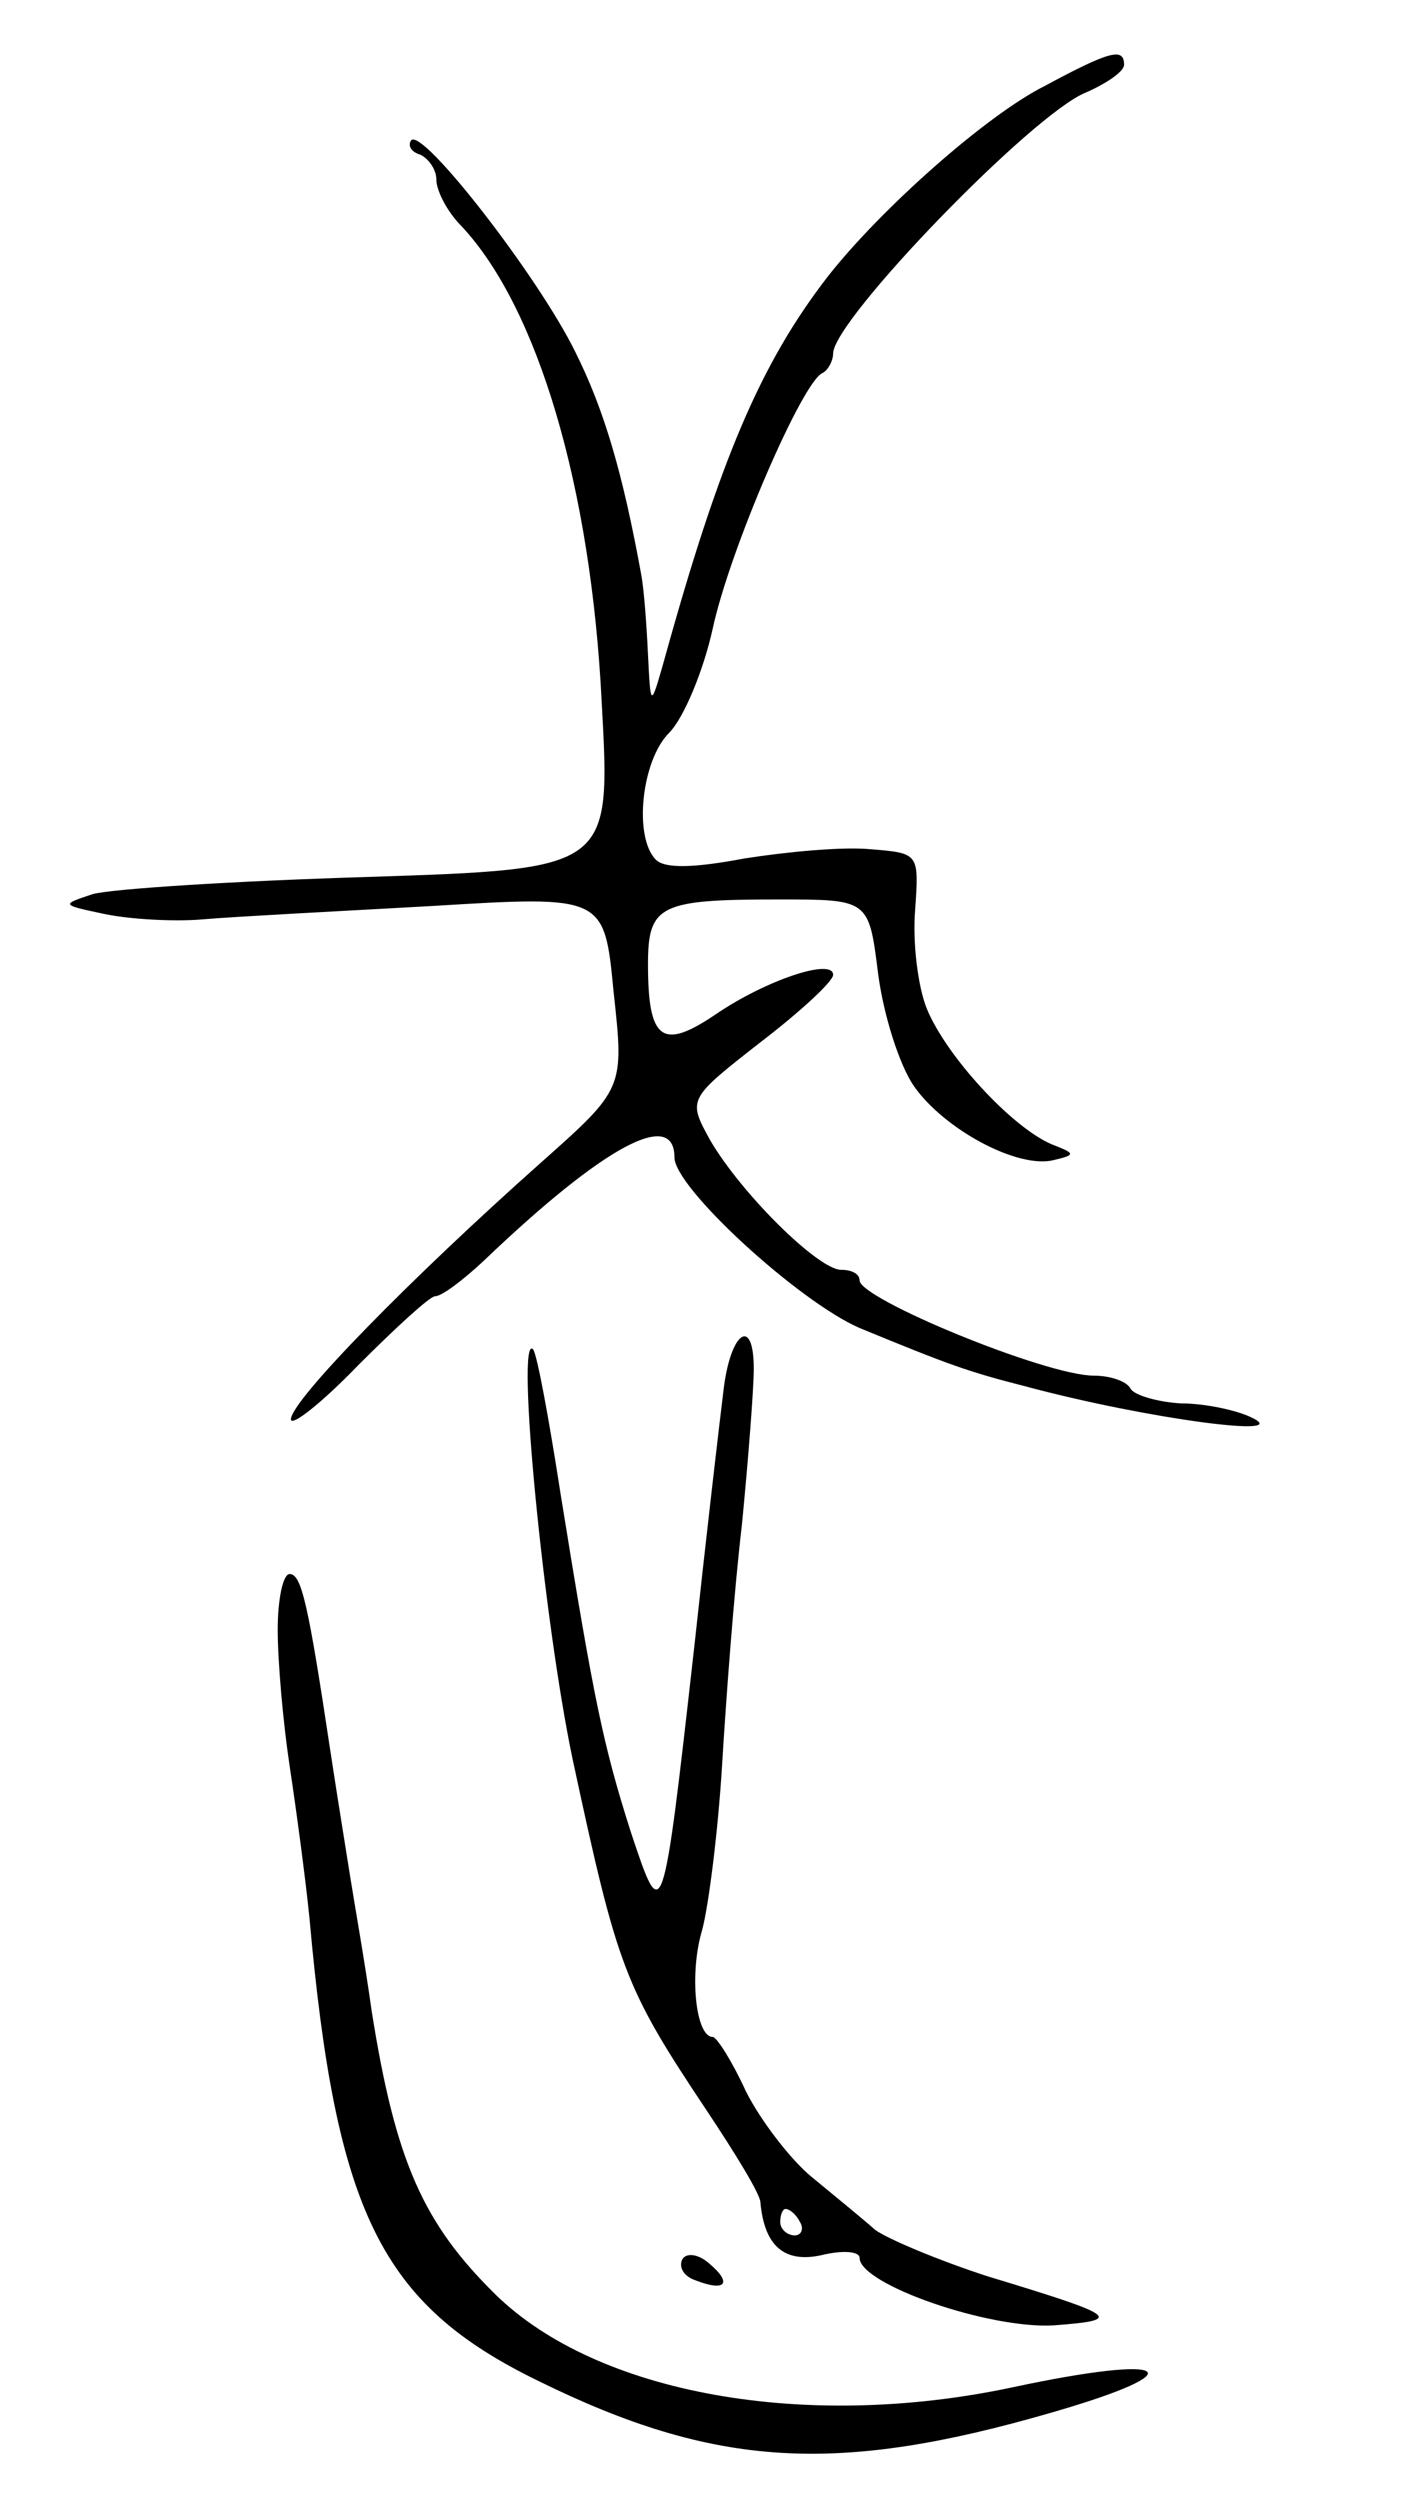 <svg version="1.0" xmlns="http://www.w3.org/2000/svg"
 width="107pt" height="189pt" viewBox="0 0 107 189"
 preserveAspectRatio="xMidYMid meet">
<g transform="translate(0,189) scale(0.1,-0.1)"
fill="#000000" stroke="none">
<path d="M790 1825 c-44 -22 -124 -93 -164 -144 -51 -66 -82 -139 -124 -291
-10 -35 -10 -35 -12 5 -1 22 -3 49 -5 60 -14 77 -28 125 -50 169 -28 57 -115
169 -124 160 -3 -4 0 -9 7 -11 6 -3 12 -11 12 -19 0 -8 8 -24 19 -35 58 -62
98 -198 106 -360 7 -126 7 -126 -177 -132 -100 -3 -194 -9 -208 -13 -24 -8
-24 -8 9 -15 19 -4 53 -6 75 -4 23 2 100 6 172 10 131 8 131 8 138 -65 8 -73
8 -73 -55 -129 -99 -88 -189 -180 -189 -194 0 -6 23 12 51 41 28 28 54 52 58
52 5 0 21 12 37 27 91 87 144 115 144 78 0 -23 94 -109 140 -129 68 -28 82
-33 125 -44 93 -25 208 -40 170 -23 -11 5 -34 10 -52 10 -17 1 -35 6 -38 11
-3 6 -16 10 -28 10 -36 0 -177 58 -177 72 0 5 -6 8 -14 8 -17 0 -75 57 -99 98
-17 31 -17 31 38 74 30 23 55 46 55 51 0 13 -51 -4 -89 -30 -40 -27 -51 -20
-51 38 0 45 9 49 99 49 68 0 68 0 75 -56 4 -31 16 -69 27 -85 23 -33 79 -63
106 -56 17 4 16 5 -2 12 -30 13 -79 66 -94 102 -7 17 -11 51 -9 75 3 43 3 43
-34 46 -21 2 -63 -2 -95 -7 -37 -7 -60 -8 -67 -1 -17 17 -11 75 10 96 11 11
26 47 33 79 13 60 68 187 83 193 4 2 8 9 8 15 1 26 151 181 191 197 16 7 29
16 29 21 0 13 -10 11 -60 -16z"/>
<path d="M547 838 c-3 -24 -13 -110 -22 -193 -24 -213 -24 -212 -48 -140 -21
66 -28 100 -53 255 -9 58 -18 107 -21 110 -13 12 8 -205 30 -310 34 -158 39
-172 101 -265 22 -33 41 -64 41 -70 3 -33 18 -46 46 -40 16 4 29 3 29 -2 0
-20 98 -54 147 -51 53 4 49 7 -50 37 -37 12 -75 28 -85 35 -9 8 -31 26 -48 40
-16 13 -39 43 -50 65 -10 22 -22 41 -25 41 -13 0 -18 48 -8 81 5 19 12 75 15
124 3 50 9 131 15 182 5 51 9 104 9 118 0 41 -18 28 -23 -17z m58 -628 c3 -5
1 -10 -4 -10 -6 0 -11 5 -11 10 0 6 2 10 4 10 3 0 8 -4 11 -10z"/>
<path d="M210 658 c0 -24 4 -70 9 -103 5 -33 12 -85 15 -115 20 -223 54 -292
173 -350 134 -66 226 -71 388 -24 111 32 91 45 -30 19 -156 -33 -313 -5 -390
70 -55 54 -76 101 -94 215 -5 36 -13 81 -16 100 -3 19 -10 62 -15 95 -17 113
-22 135 -31 135 -5 0 -9 -19 -9 -42z"/>
<path d="M516 182 c-3 -6 1 -13 10 -16 23 -9 28 -2 10 13 -8 7 -17 8 -20 3z"/>
</g>
</svg>

